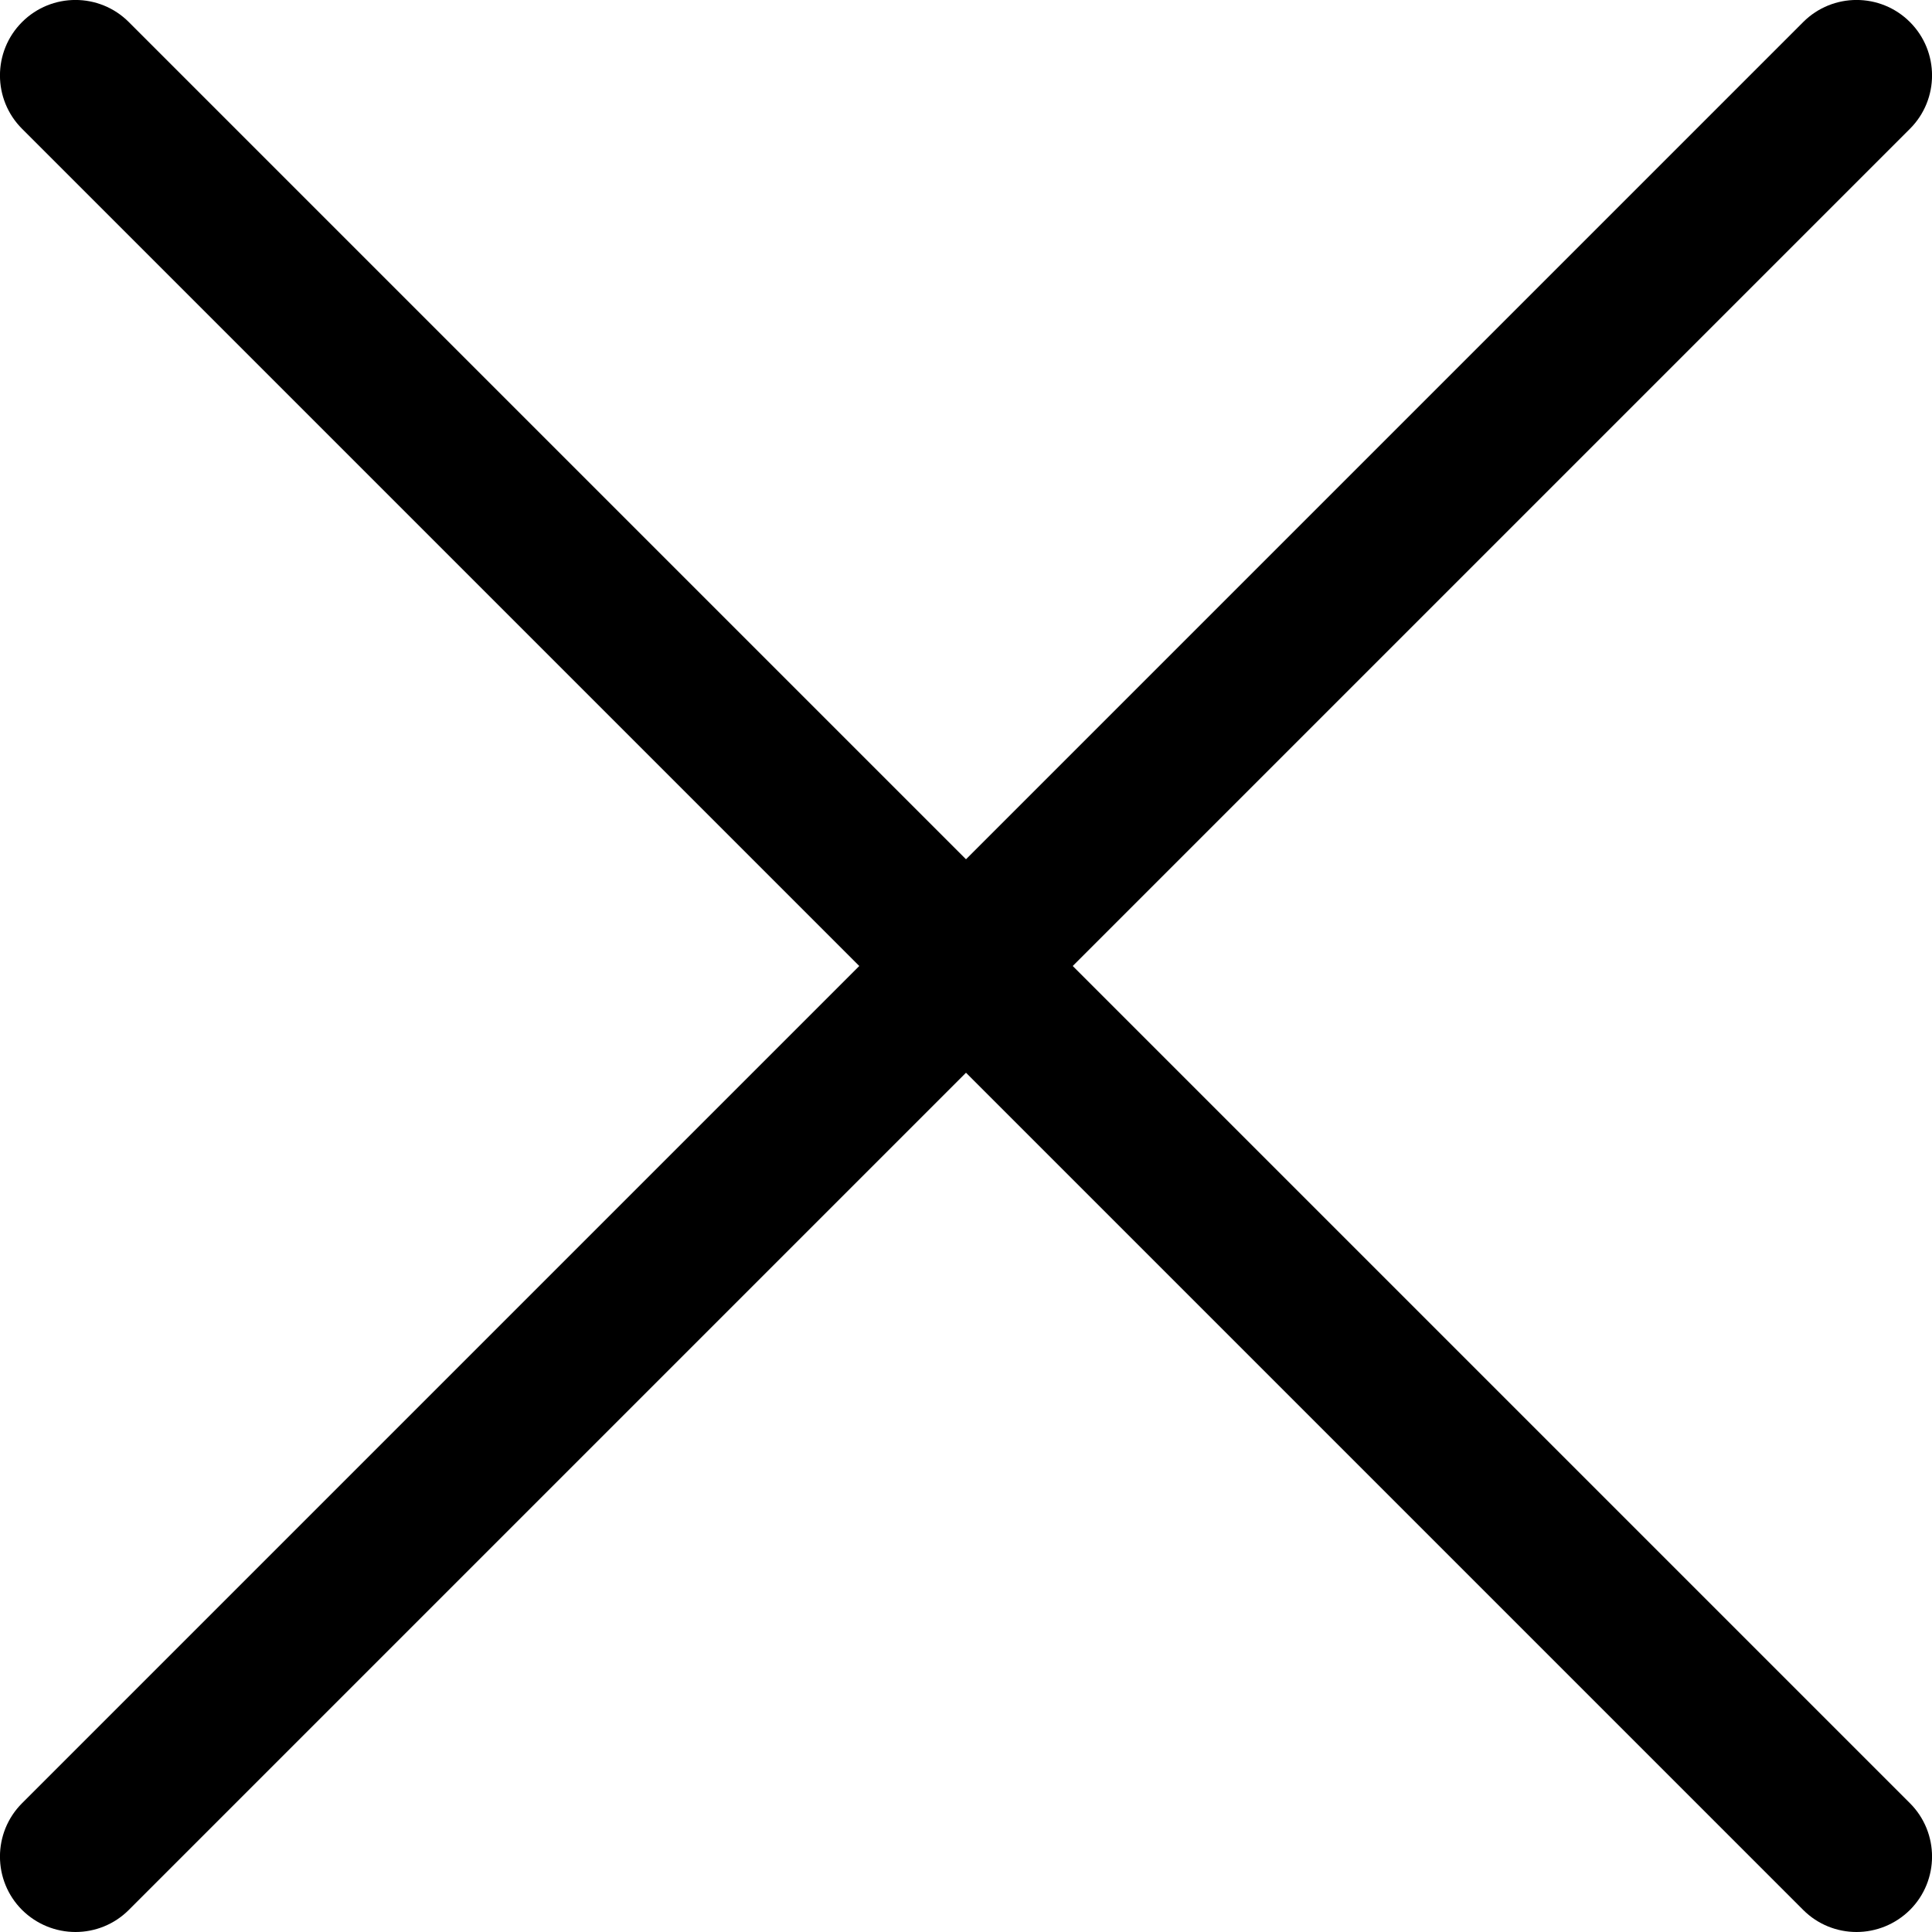 <svg width="12" height="12" viewBox="0 0 12 12" fill="none" xmlns="http://www.w3.org/2000/svg">
<path d="M6.663 6L11.863 0.8C12.046 0.617 12.046 0.32 11.863 0.137C11.68 -0.046 11.383 -0.046 11.2 0.137L6 5.337L0.8 0.137C0.617 -0.046 0.32 -0.046 0.137 0.137C-0.046 0.32 -0.046 0.617 0.137 0.8L5.337 6L0.137 11.2C-0.046 11.383 -0.046 11.68 0.137 11.863C0.229 11.954 0.349 12 0.469 12C0.589 12 0.709 11.954 0.8 11.863L6 6.663L11.2 11.863C11.291 11.954 11.411 12 11.531 12C11.651 12 11.771 11.954 11.863 11.863C12.046 11.68 12.046 11.383 11.863 11.2L6.663 6Z" fill="black"/>
</svg>
